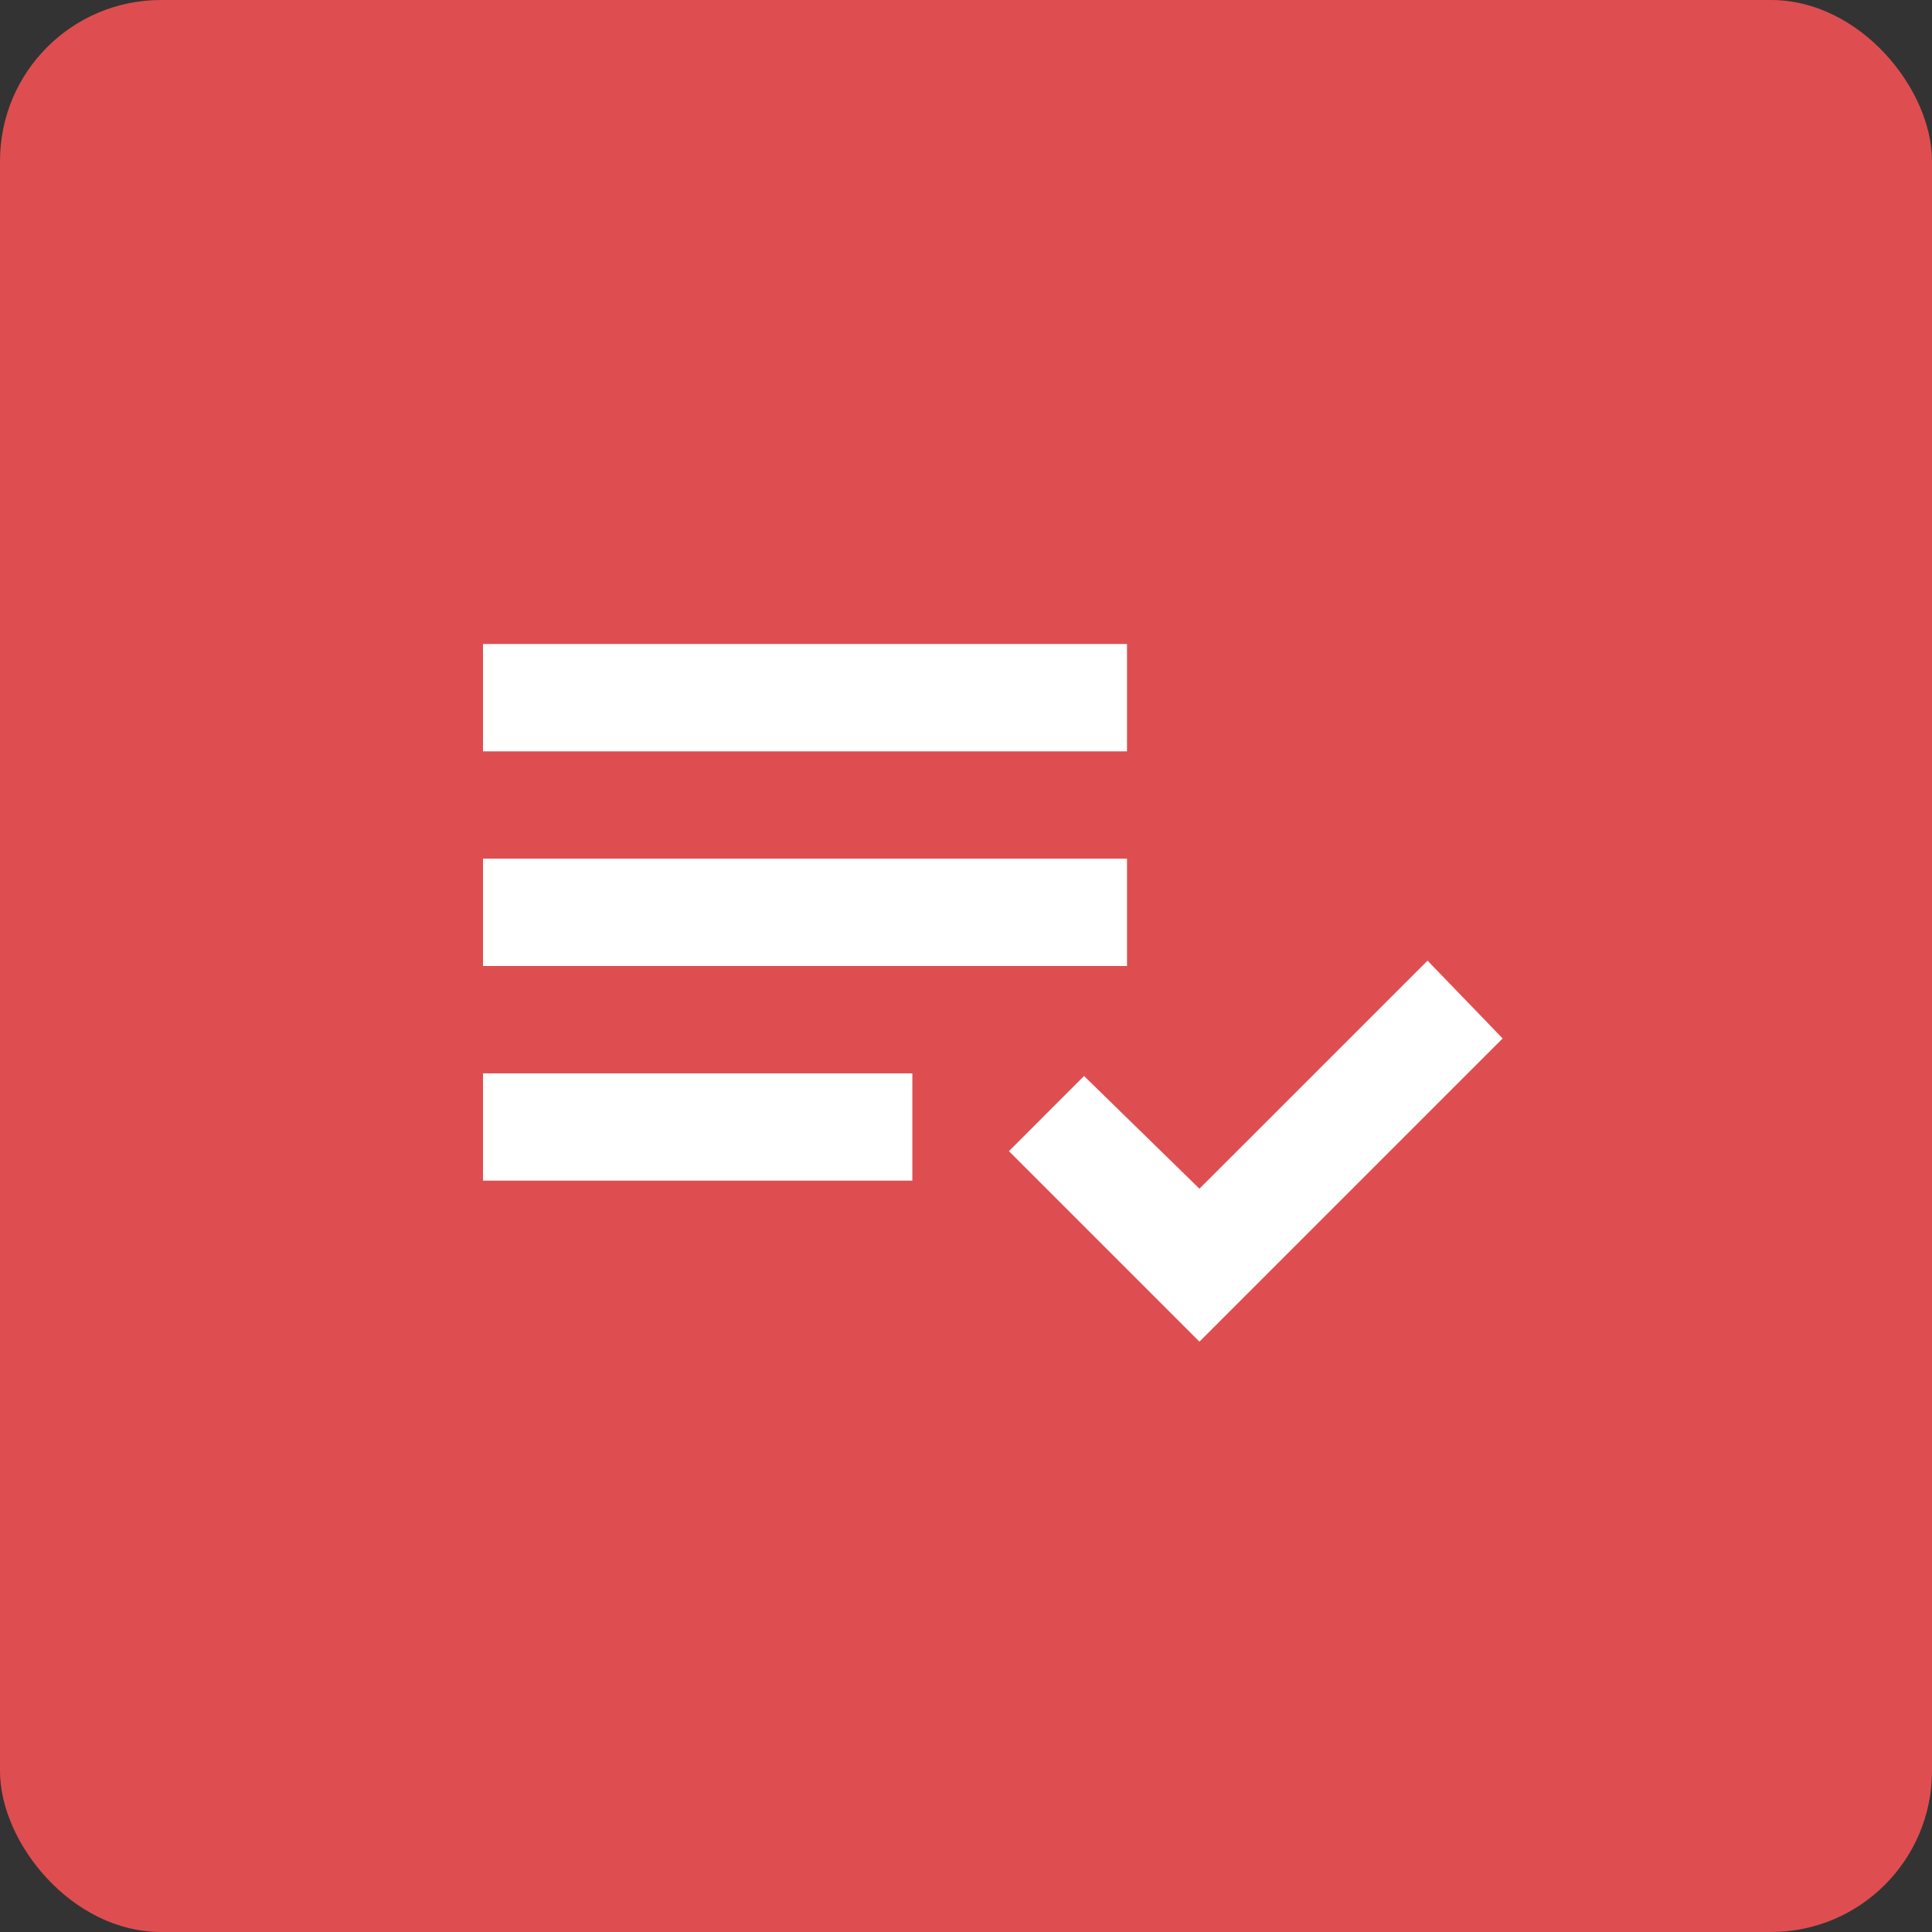 <svg width="48" height="48" viewBox="0 0 48 48" fill="none" xmlns="http://www.w3.org/2000/svg">
<rect x="0" y="0" width="48" height="48" fill="#333333" stroke="none"/>
<g clip-path="url(#clip0_552_3567)">
<rect width="48" height="48" rx="4" fill="#DE4E50"/>
<mask id="mask0_552_3567" style="mask-type:alpha" maskUnits="userSpaceOnUse" x="8" y="8" width="32" height="32">
<rect x="8" y="8" width="32" height="32" fill="#D9D9D9"/>
</mask>
<g mask="url(#mask0_552_3567)">
<path d="M12 29.333V26.667H22.667V29.333H12ZM12 24V21.333H28V24H12ZM12 18.667V16H28V18.667H12ZM29.8 33.333L25.067 28.6L26.933 26.733L29.8 29.533L35.467 23.867L37.333 25.8L29.8 33.333Z" fill="white"/>
</g>
</g>
<defs>
<clipPath id="clip0_552_3567">
<rect width="48" height="48" fill="white"/>
</clipPath>
</defs>
</svg>

